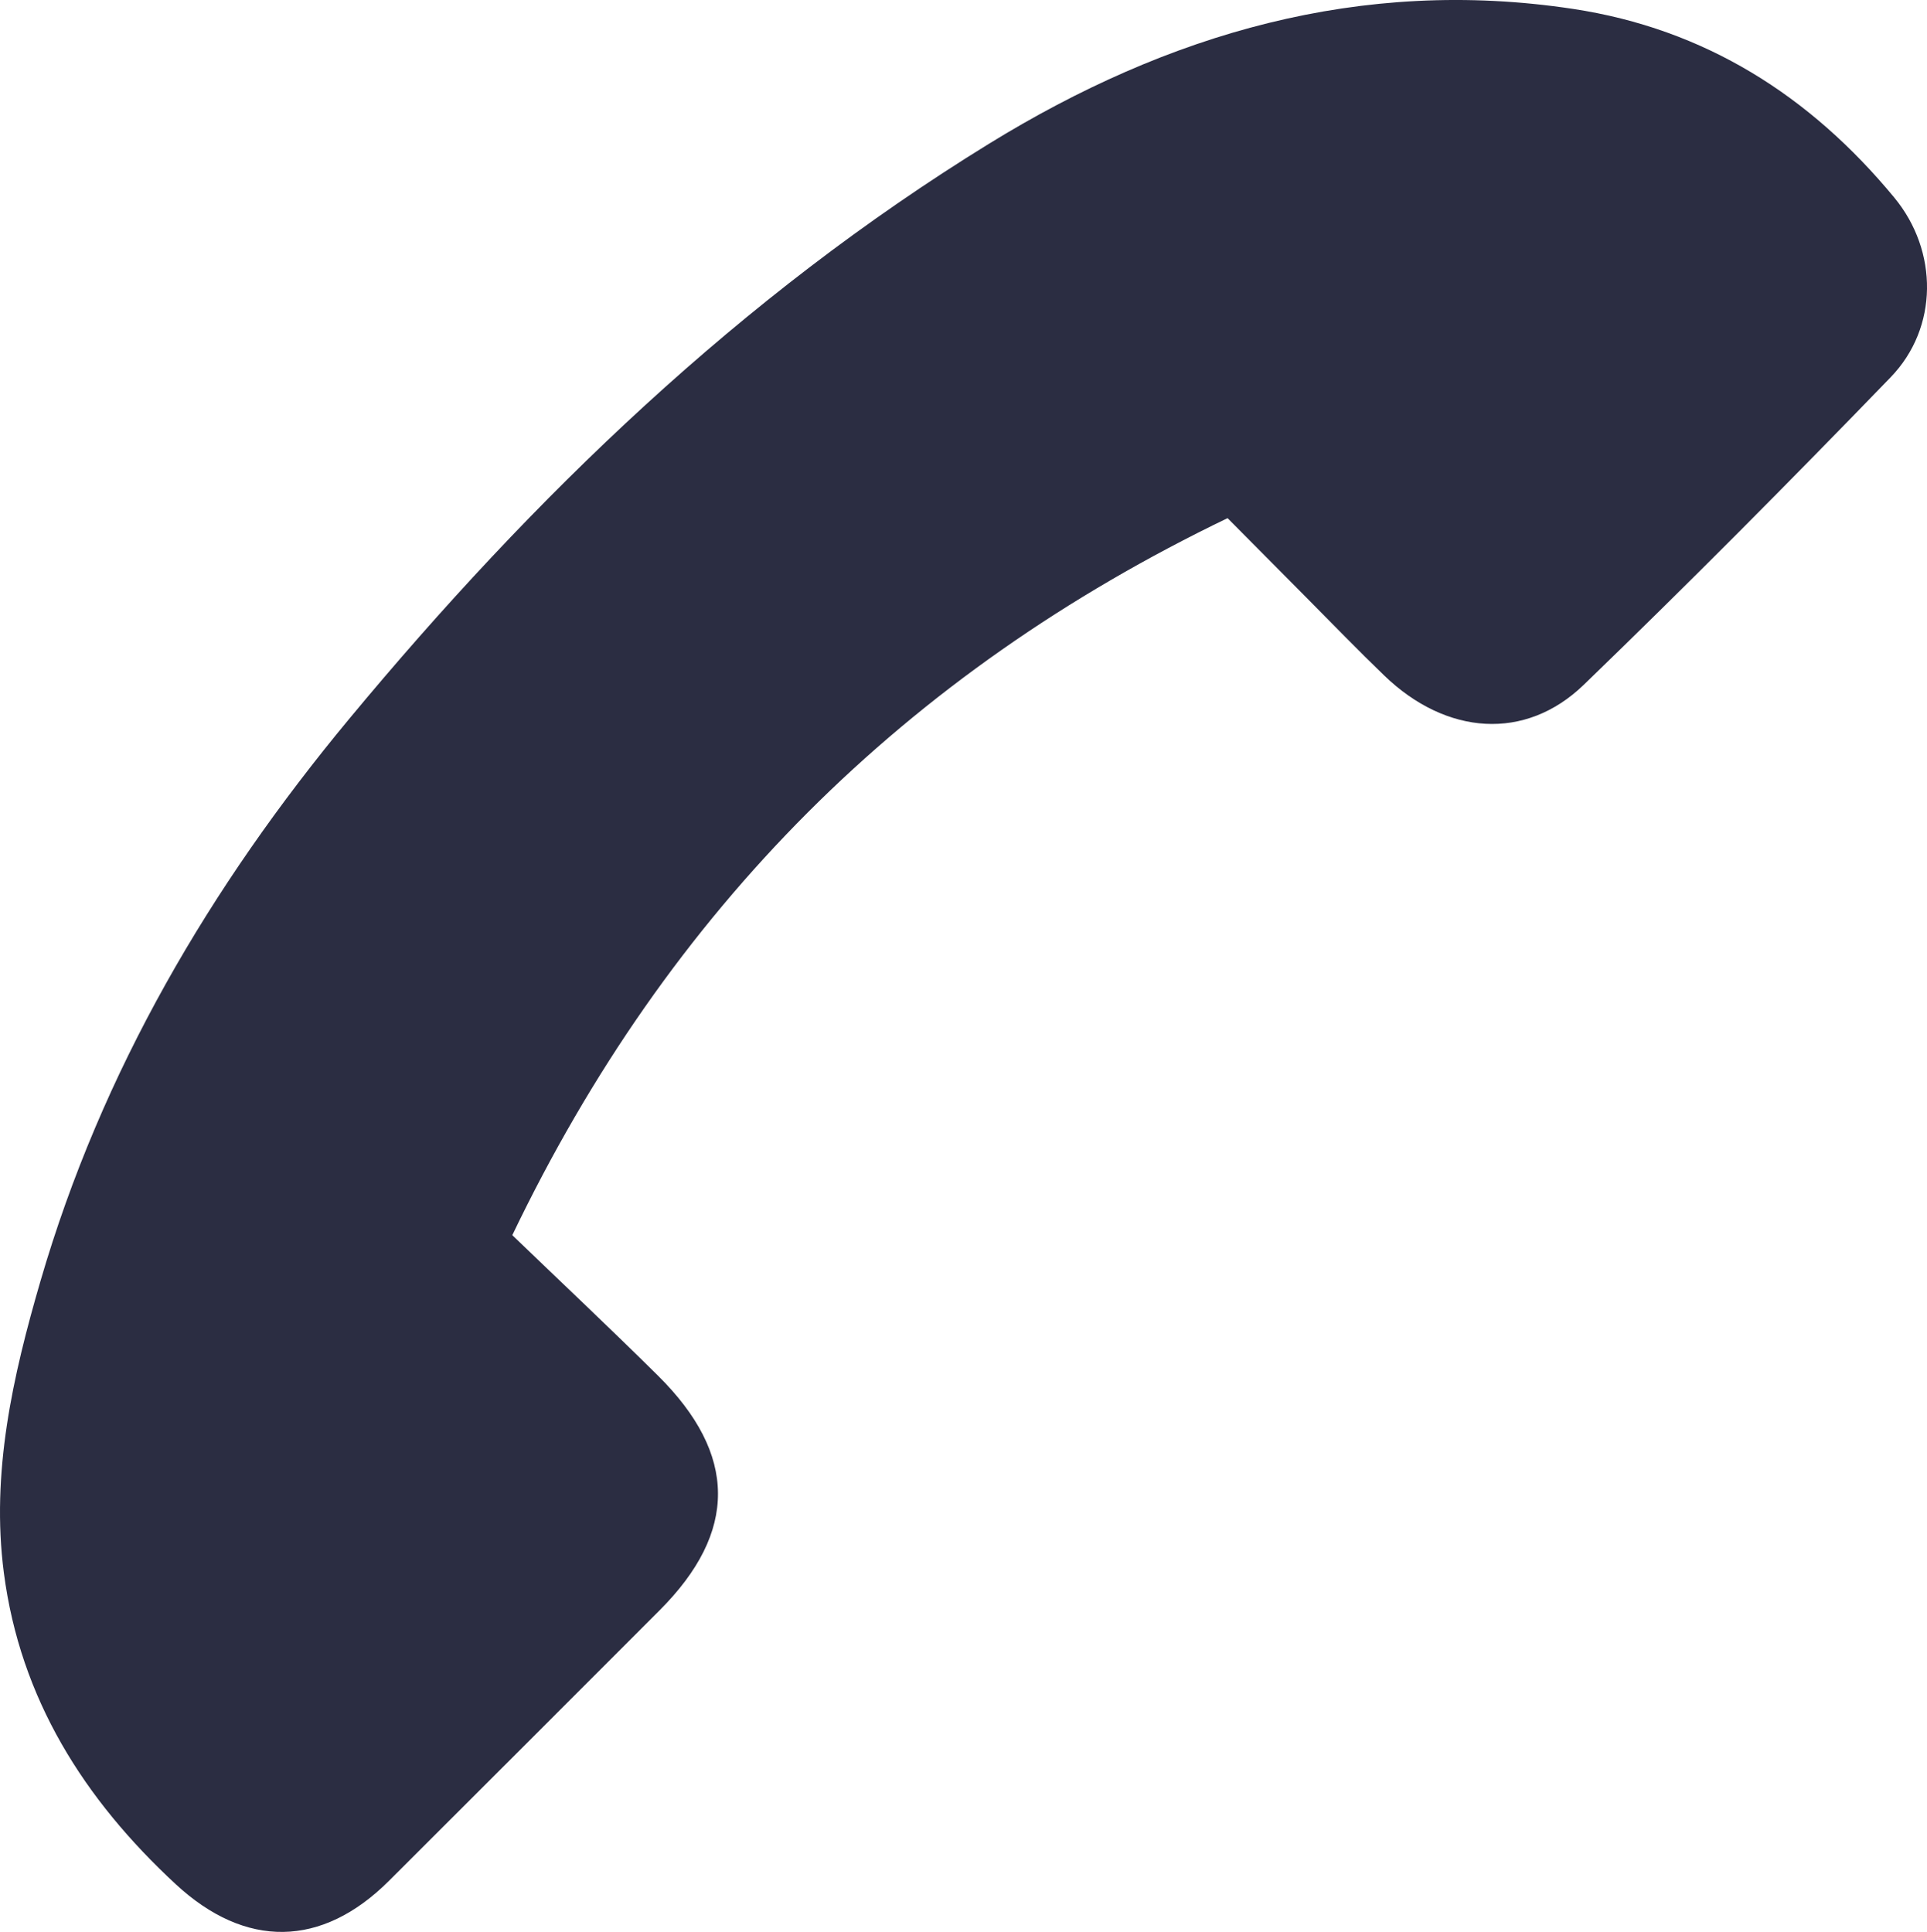 <?xml version="1.0" encoding="UTF-8"?><svg id="Iconos" xmlns="http://www.w3.org/2000/svg" viewBox="0 0 785.73 787.9"><defs><style>.cls-1{fill:#2b2d42;}</style></defs><path class="cls-1" d="M500.53,211.32c-131.43,63.33-227.82,159.3-291.64,292.42,18.88,18.18,39.36,37.46,59.34,57.23,32.54,32.21,32.63,63.84.7,95.79-36.76,36.78-73.5,73.58-110.32,110.3-27.46,27.39-58.52,27.69-86.9,1.43-37.43-34.64-63.44-75.7-70.13-127-5.32-40.79,3.62-80.24,14.93-119.06,24.93-85.61,69.29-161.02,125.72-229.07,75.4-90.91,159.82-172.45,261.04-234.74C476.2,13.73,554.77-9.43,641.26,3.61c53.85,8.12,96.86,35.45,131.14,76.98,18.02,21.83,18.03,53.07-1.49,73.27-41.04,42.46-82.67,84.39-125.14,125.43-23.81,23.01-56.01,20.61-81.25-3.69-10.91-10.5-21.42-21.41-32.1-32.15-10.65-10.71-21.27-21.44-31.88-32.13Z"/></svg>